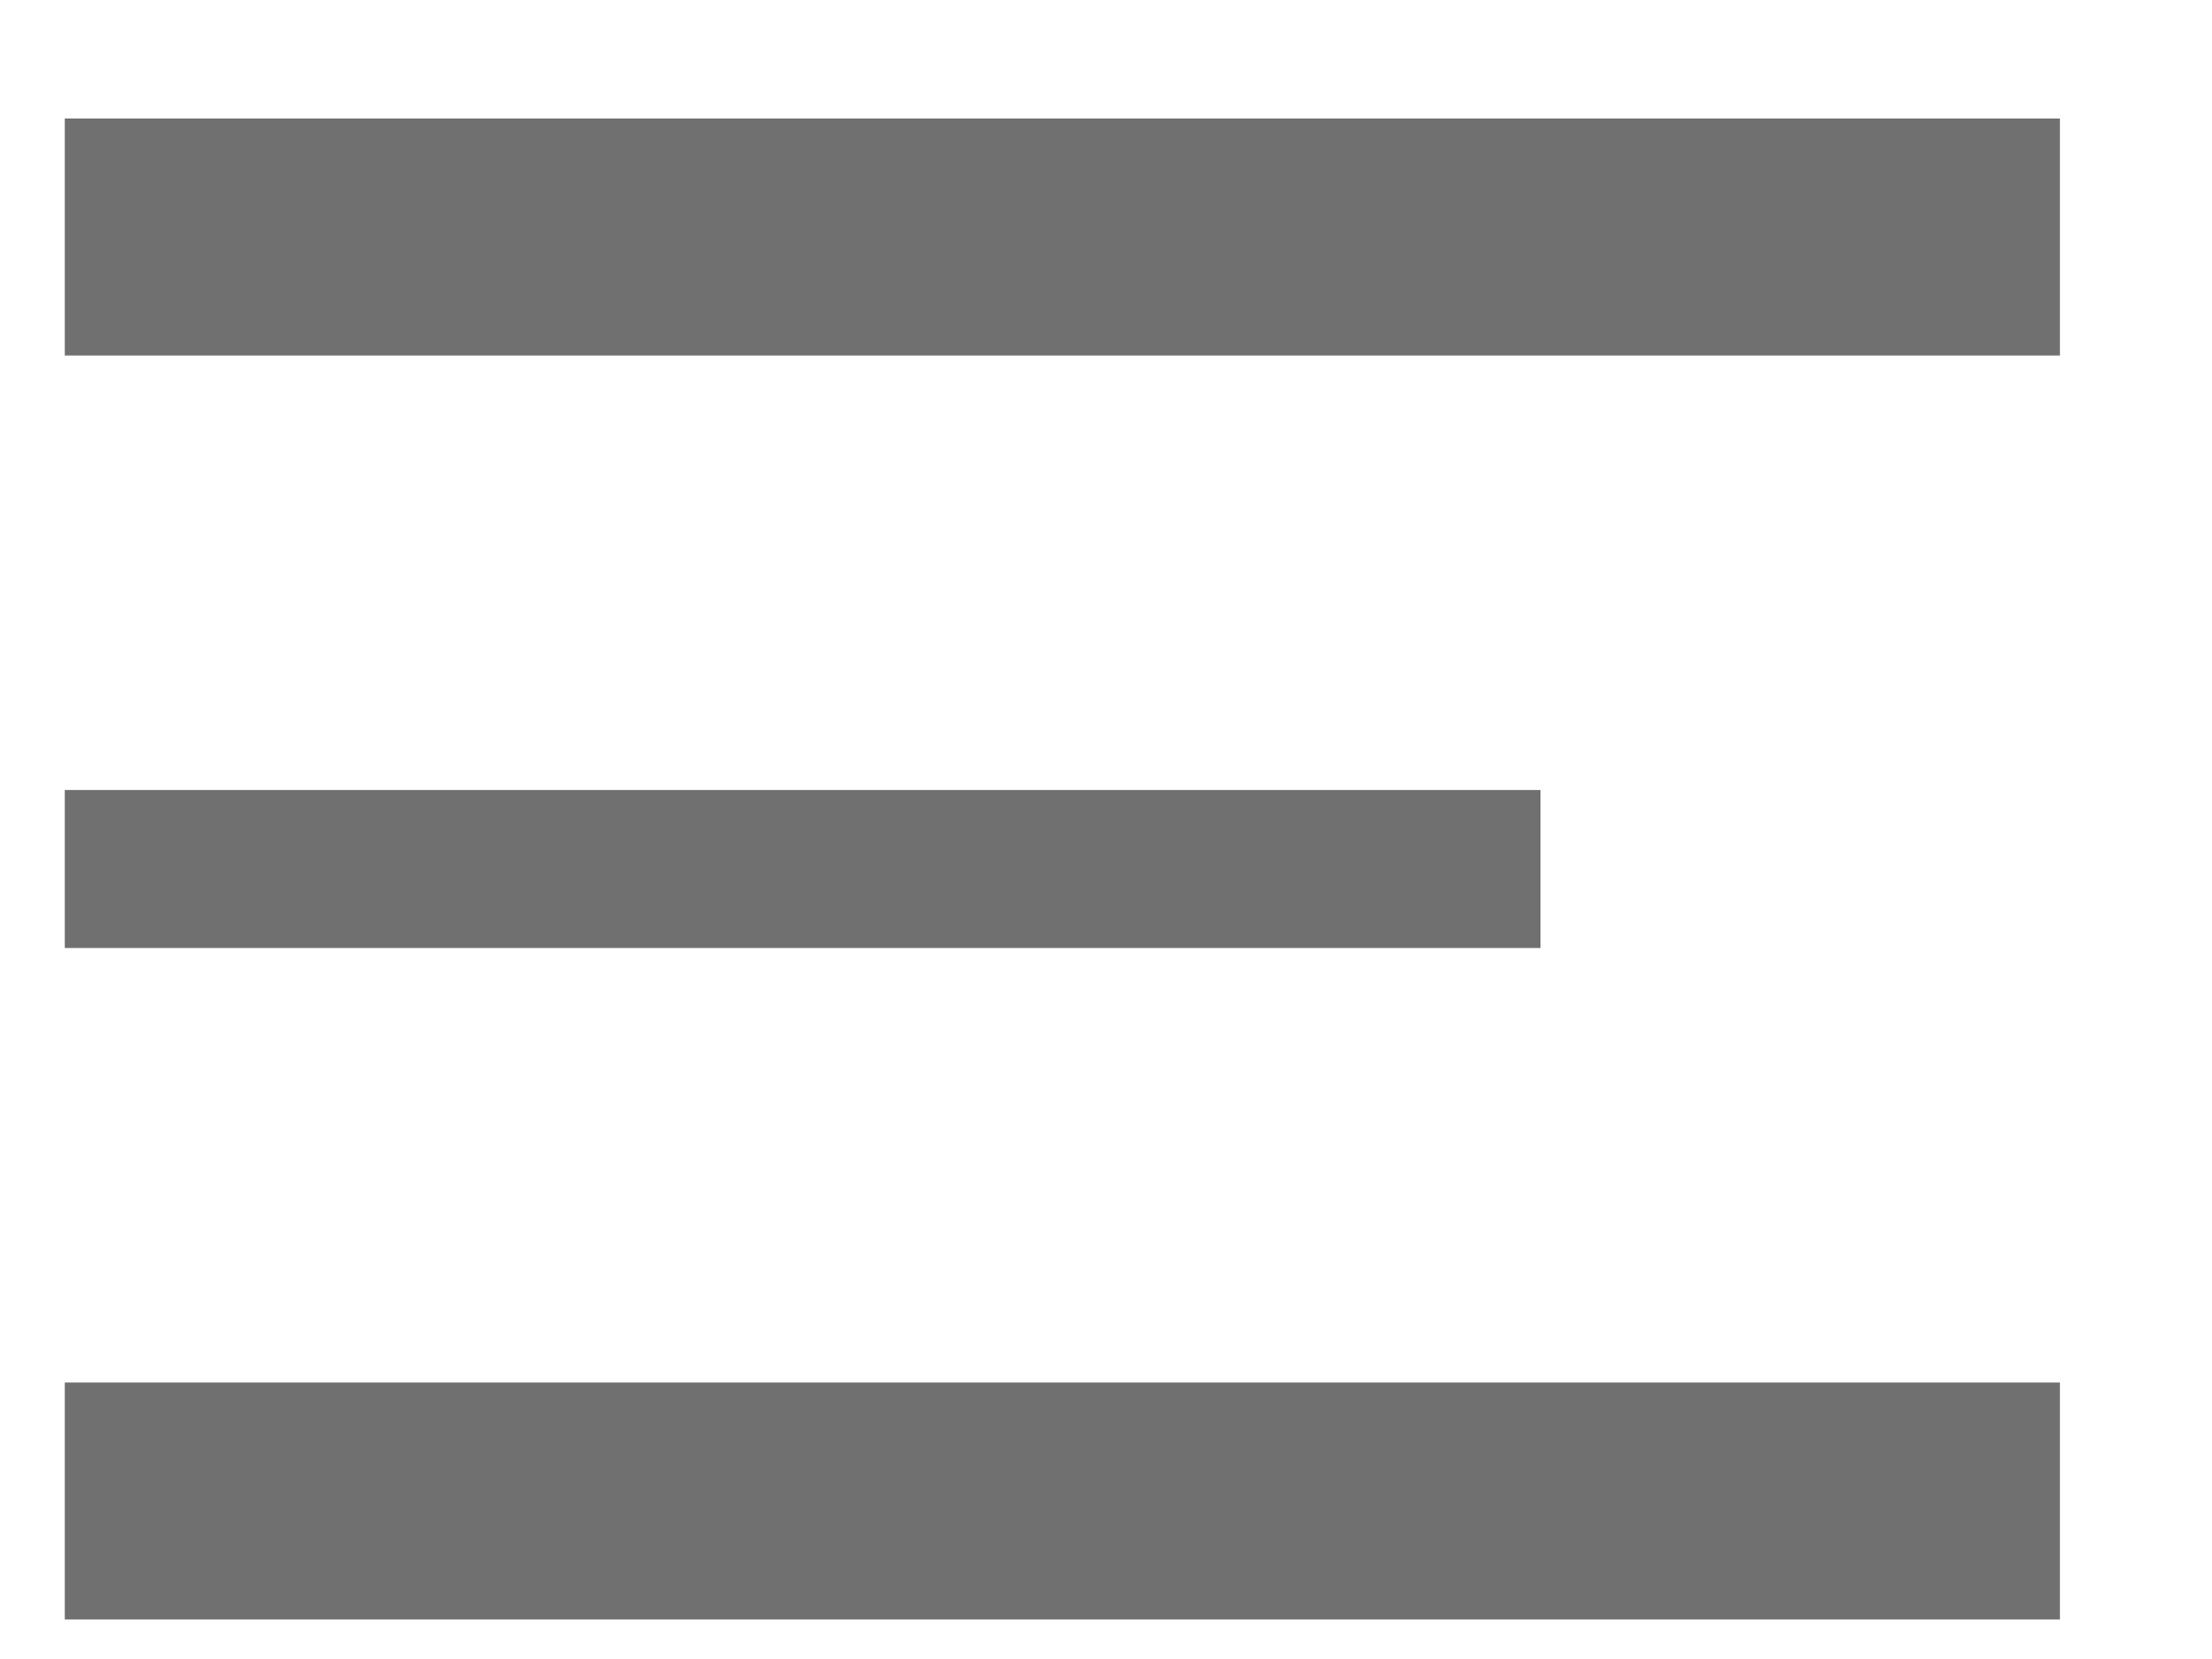 <svg width="28" height="21" viewBox="0 0 28 21" fill="none" xmlns="http://www.w3.org/2000/svg">
<rect width="28" height="21" fill="white"/>
<path d="M0.82 3H26.075" stroke="#707070" stroke-width="3"/>
<path d="M0.82 11H19.5" stroke="#707070" stroke-width="2"/>
<path d="M0.82 19H26.075" stroke="#707070" stroke-width="3"/>
</svg>
